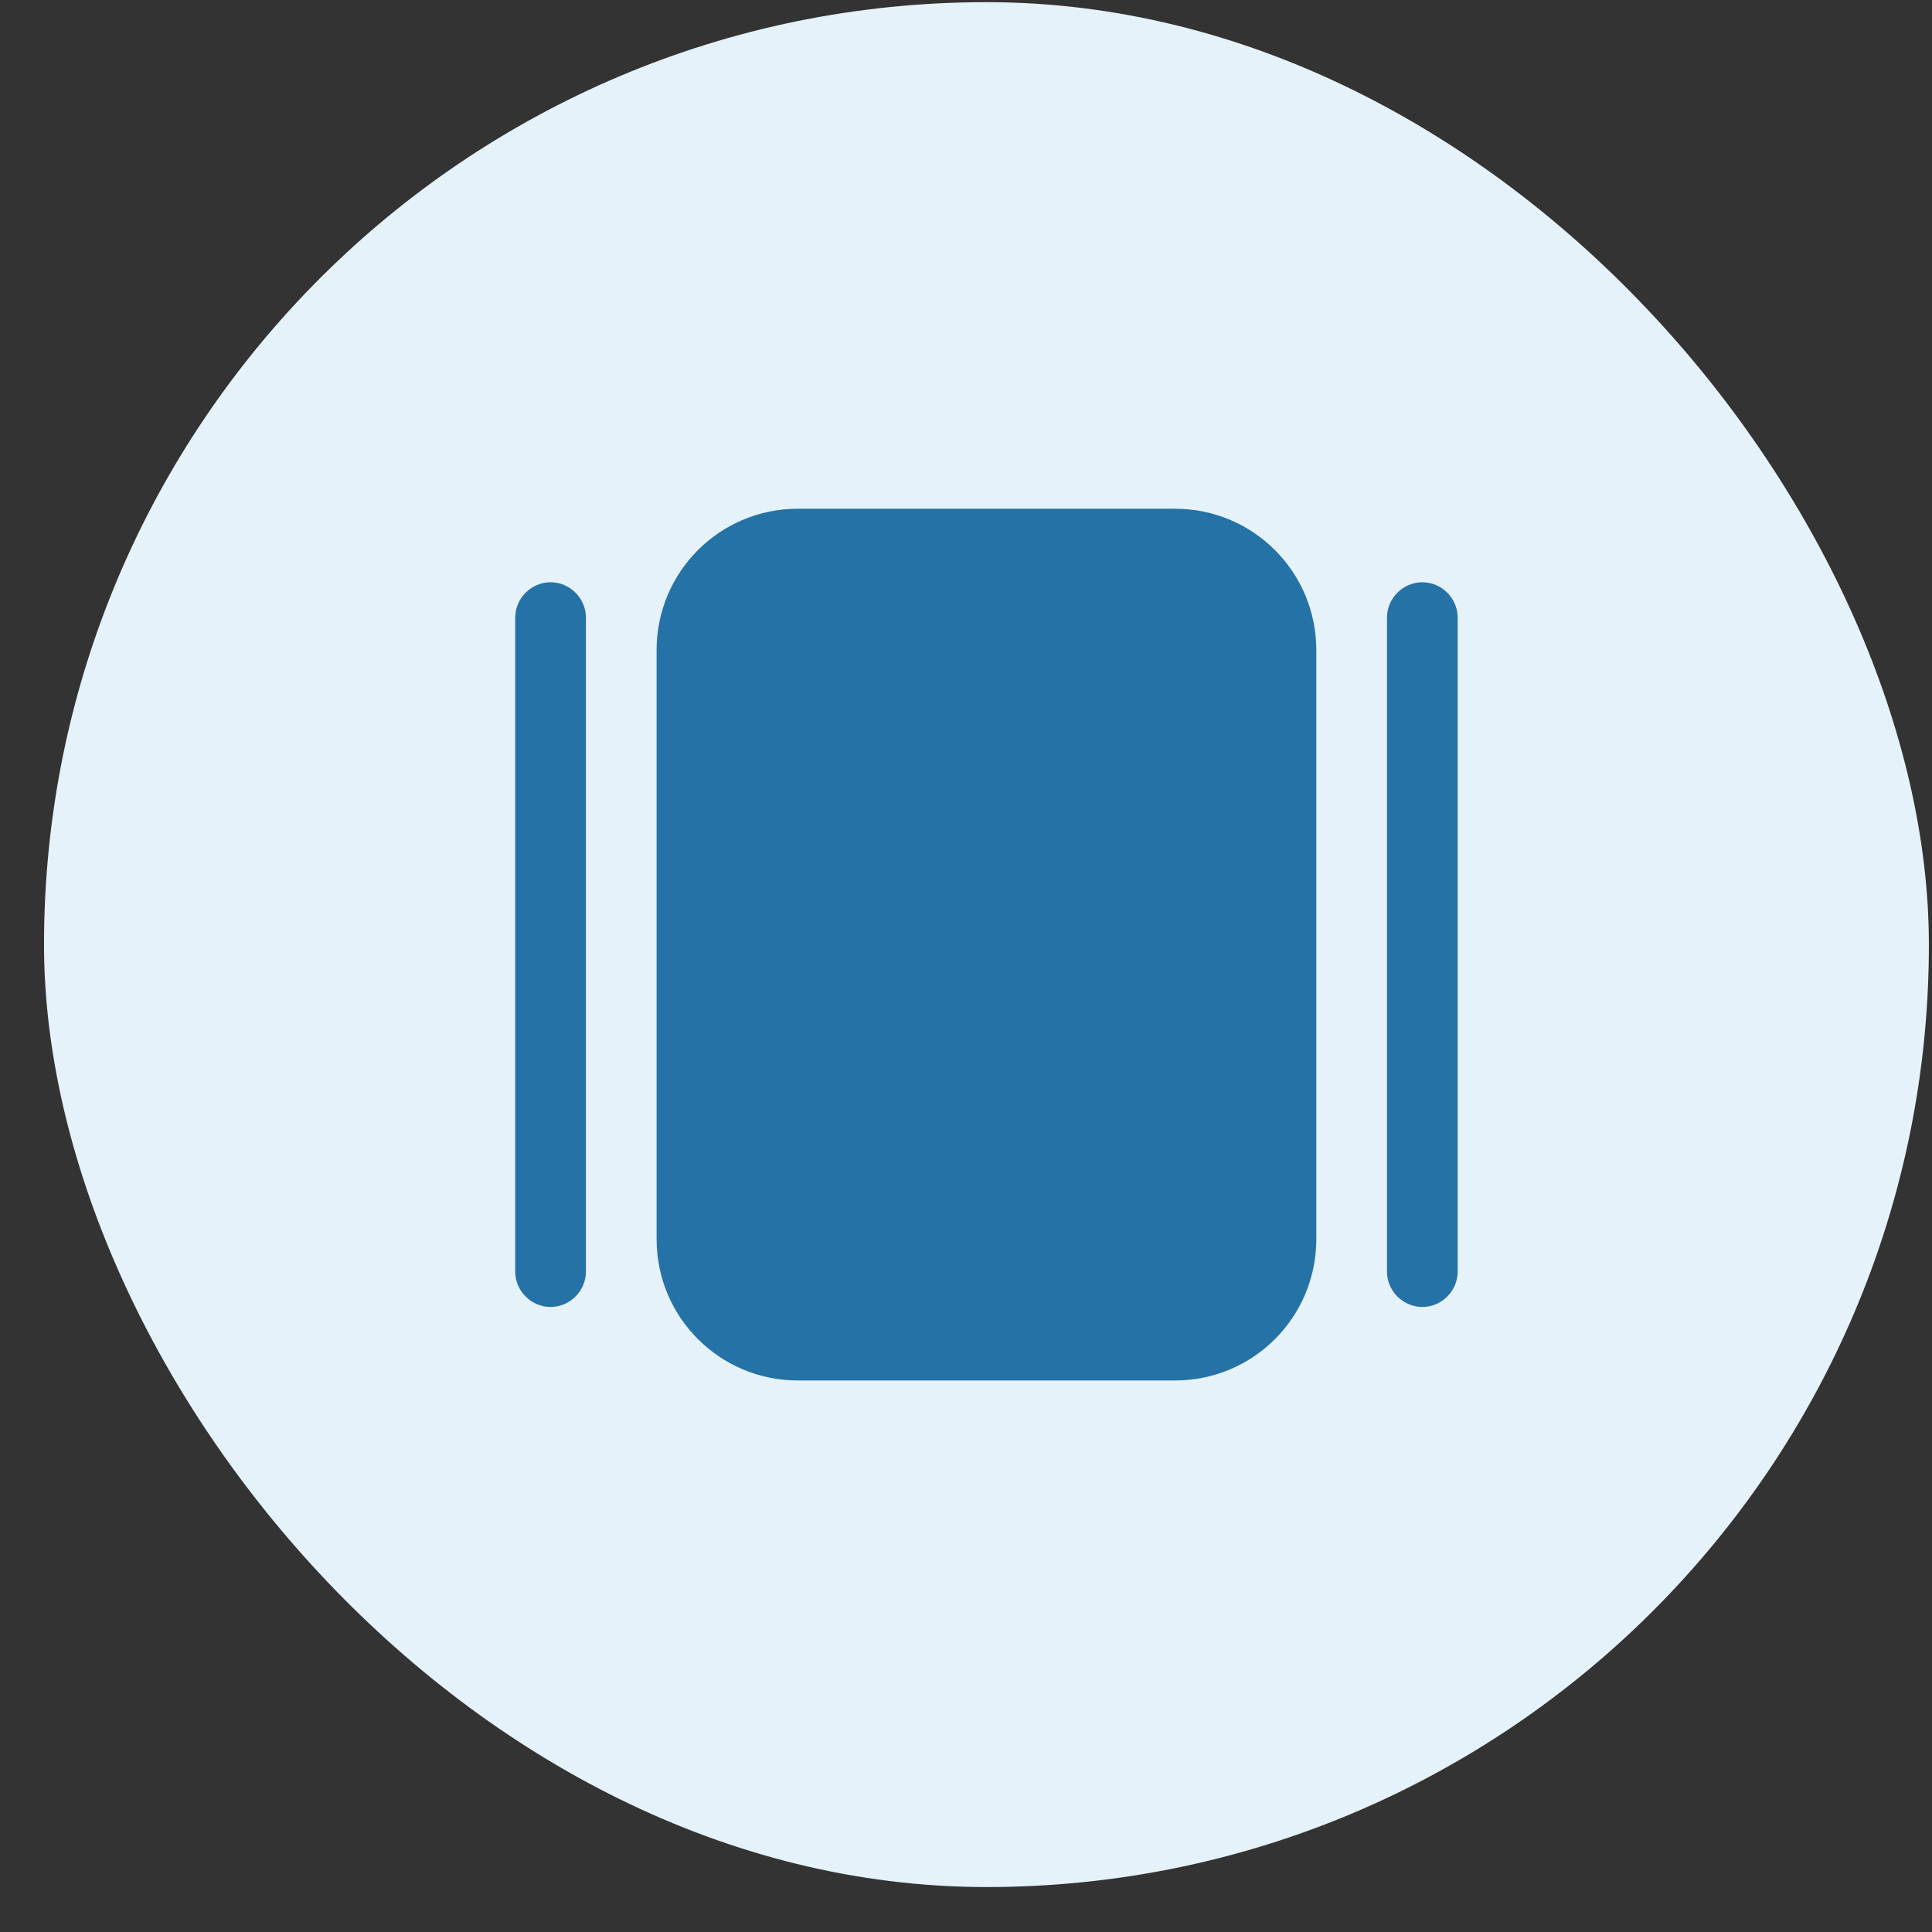 <svg width="41" height="41" viewBox="0 0 41 41" fill="none" xmlns="http://www.w3.org/2000/svg">
<rect x="0" y="0" width="41" height="41" fill="#333333" stroke="none"/>
<rect x="0.934" y="0.046" width="40" height="40" rx="20" fill="#E6F2F9"/>
<path d="M12.434 13.106V26.986C12.434 27.396 12.094 27.736 11.684 27.736C11.274 27.736 10.934 27.396 10.934 26.986V13.106C10.934 12.696 11.274 12.356 11.684 12.356C12.094 12.356 12.434 12.696 12.434 13.106Z" fill="#2572A7"/>
<path d="M30.934 13.106V26.986C30.934 27.396 30.594 27.736 30.184 27.736C29.774 27.736 29.434 27.396 29.434 26.986V13.106C29.434 12.696 29.774 12.356 30.184 12.356C30.594 12.356 30.934 12.696 30.934 13.106Z" fill="#2572A7"/>
<path d="M16.934 29.296H24.934C26.594 29.296 27.934 27.956 27.934 26.296V13.796C27.934 12.136 26.594 10.796 24.934 10.796H16.934C15.274 10.796 13.934 12.136 13.934 13.796V26.296C13.934 27.956 15.274 29.296 16.934 29.296Z" fill="#2572A7"/>
</svg>
